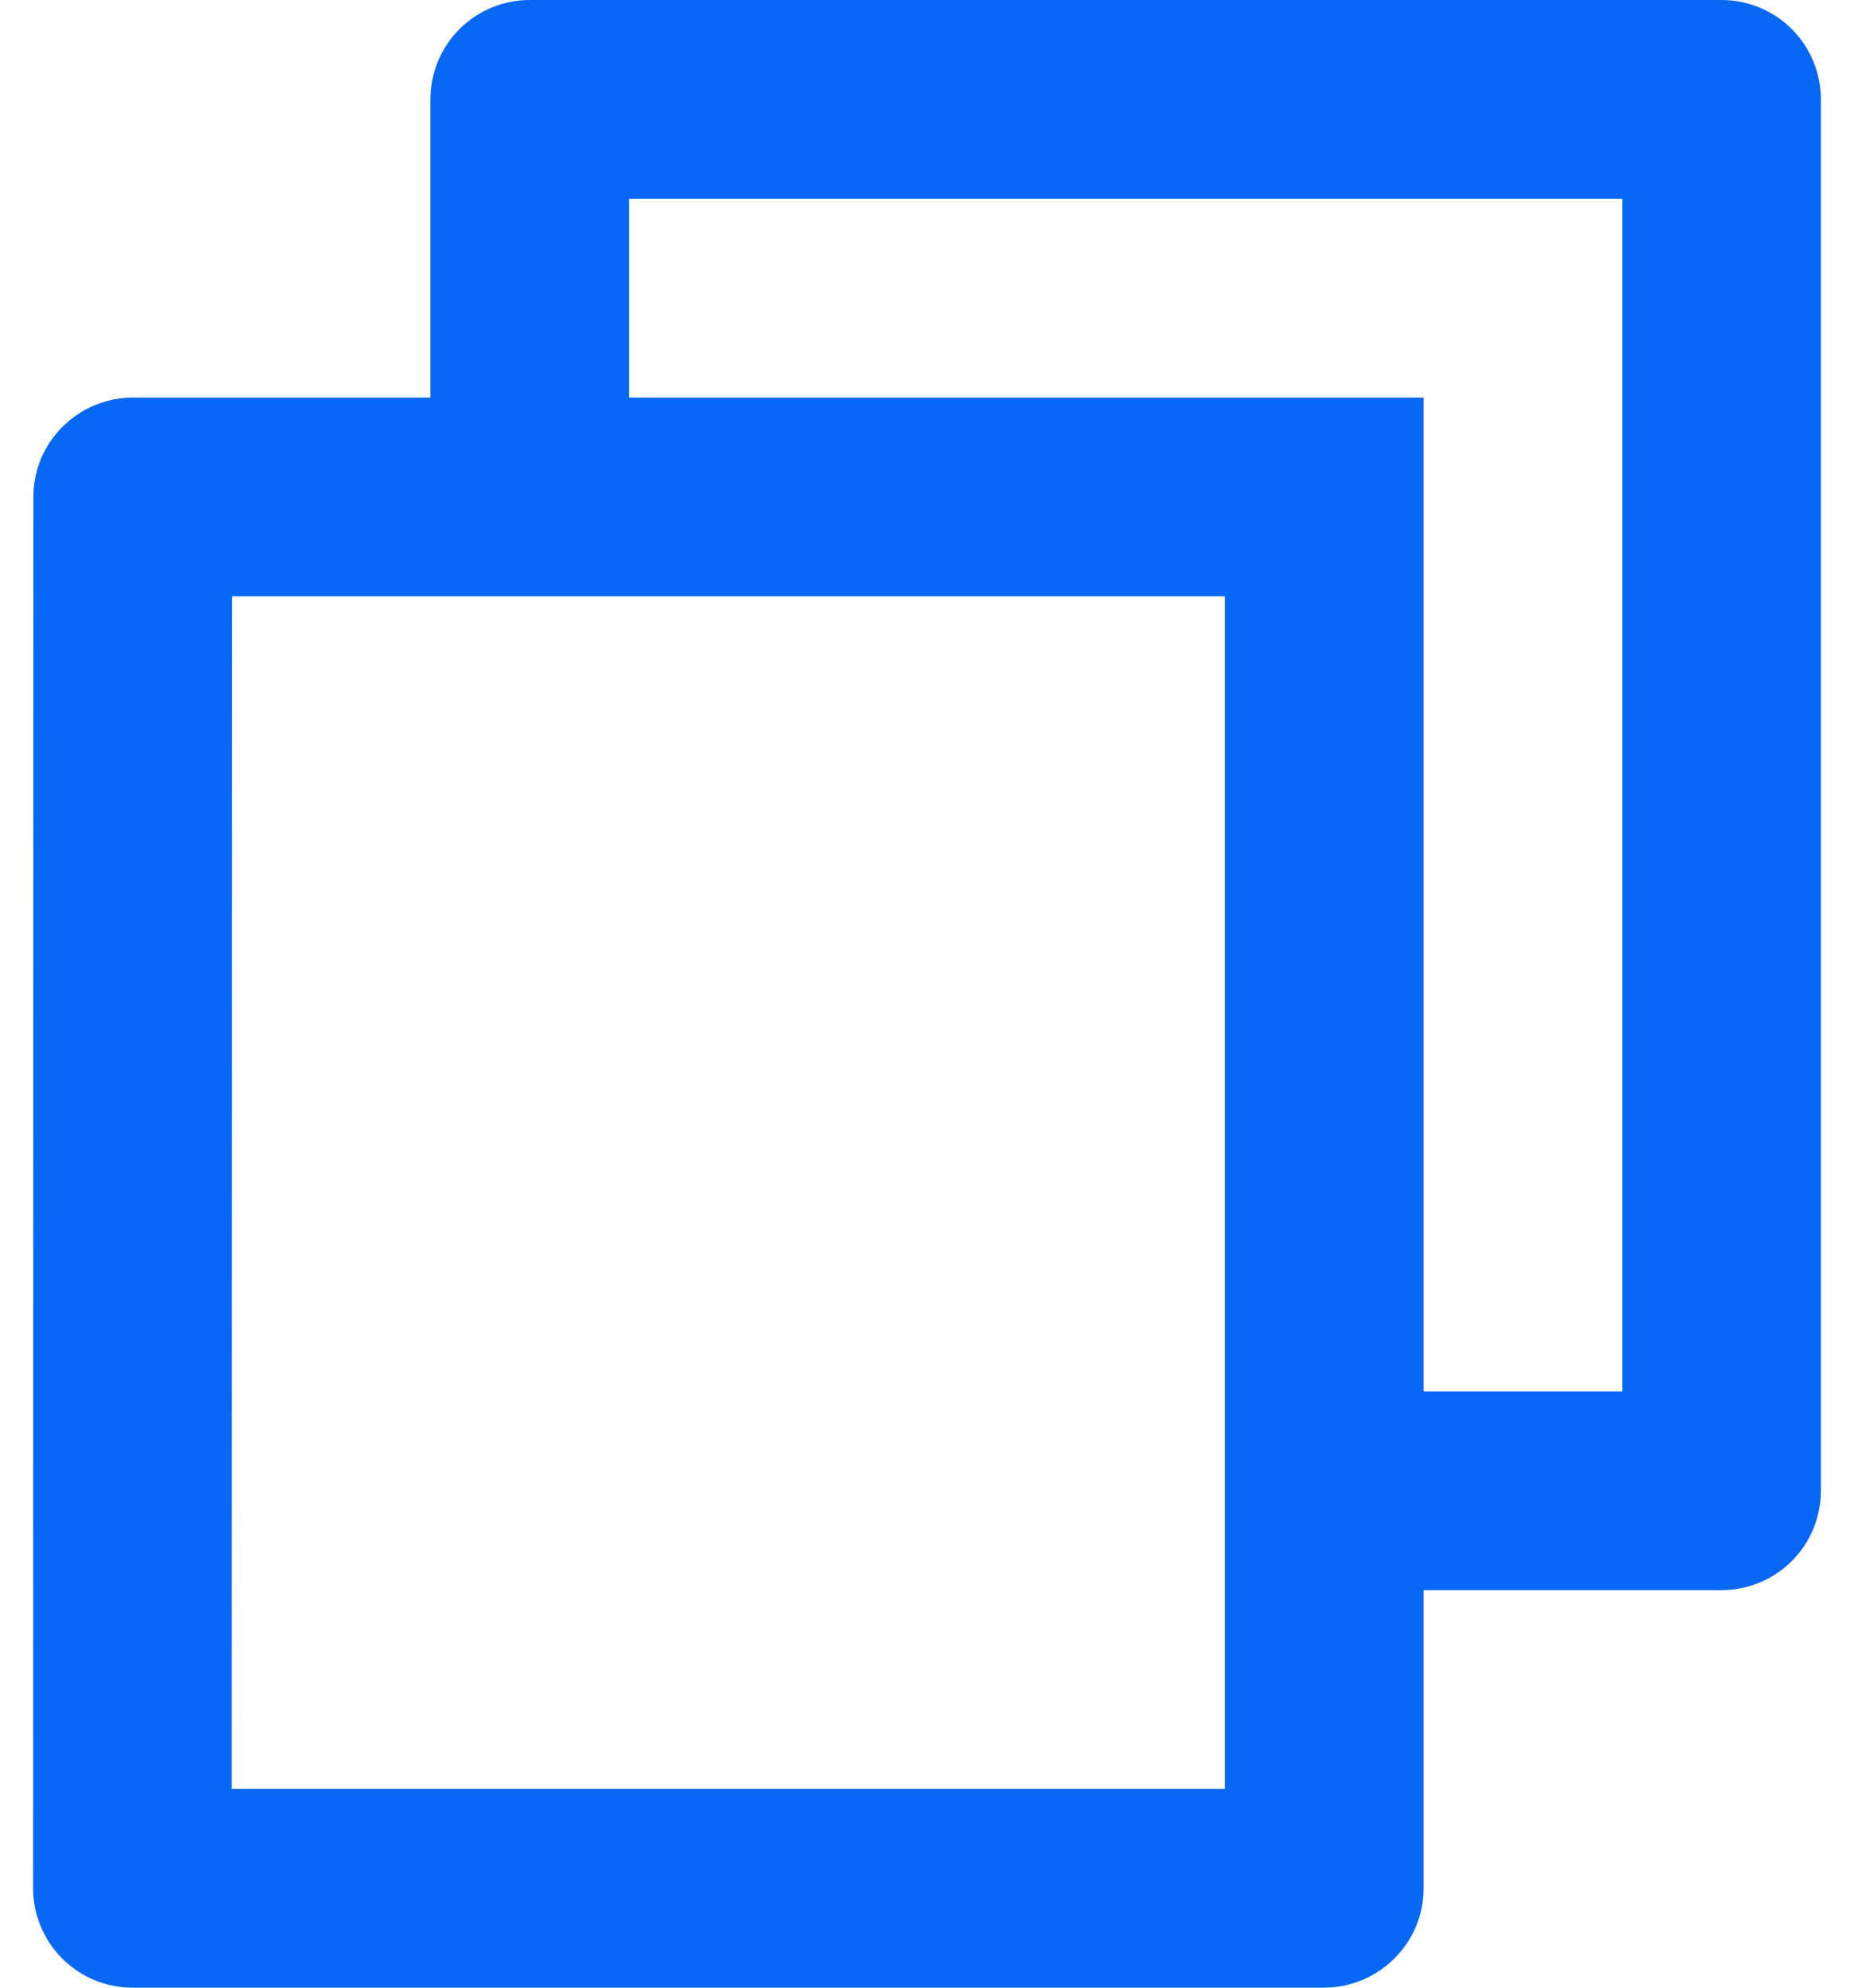 <svg width="28" height="30" viewBox="0 0 28 30" fill="none" xmlns="http://www.w3.org/2000/svg">
<path d="M6.5 6V1.5C6.5 1.102 6.658 0.721 6.939 0.439C7.221 0.158 7.602 0 8 0H26C26.398 0 26.779 0.158 27.061 0.439C27.342 0.721 27.5 1.102 27.5 1.5V22.5C27.5 22.898 27.342 23.279 27.061 23.561C26.779 23.842 26.398 24 26 24H21.5V28.5C21.5 29.328 20.825 30 19.989 30H2.01C1.813 30.001 1.617 29.963 1.433 29.889C1.25 29.814 1.084 29.703 0.943 29.564C0.803 29.425 0.692 29.259 0.616 29.076C0.539 28.894 0.5 28.698 0.5 28.5L0.504 7.5C0.504 6.672 1.179 6 2.015 6H6.5ZM3.505 9L3.5 27H18.5V9H3.505ZM9.5 6H21.5V21H24.5V3H9.5V6Z" fill="#0768F6"/>
</svg>
